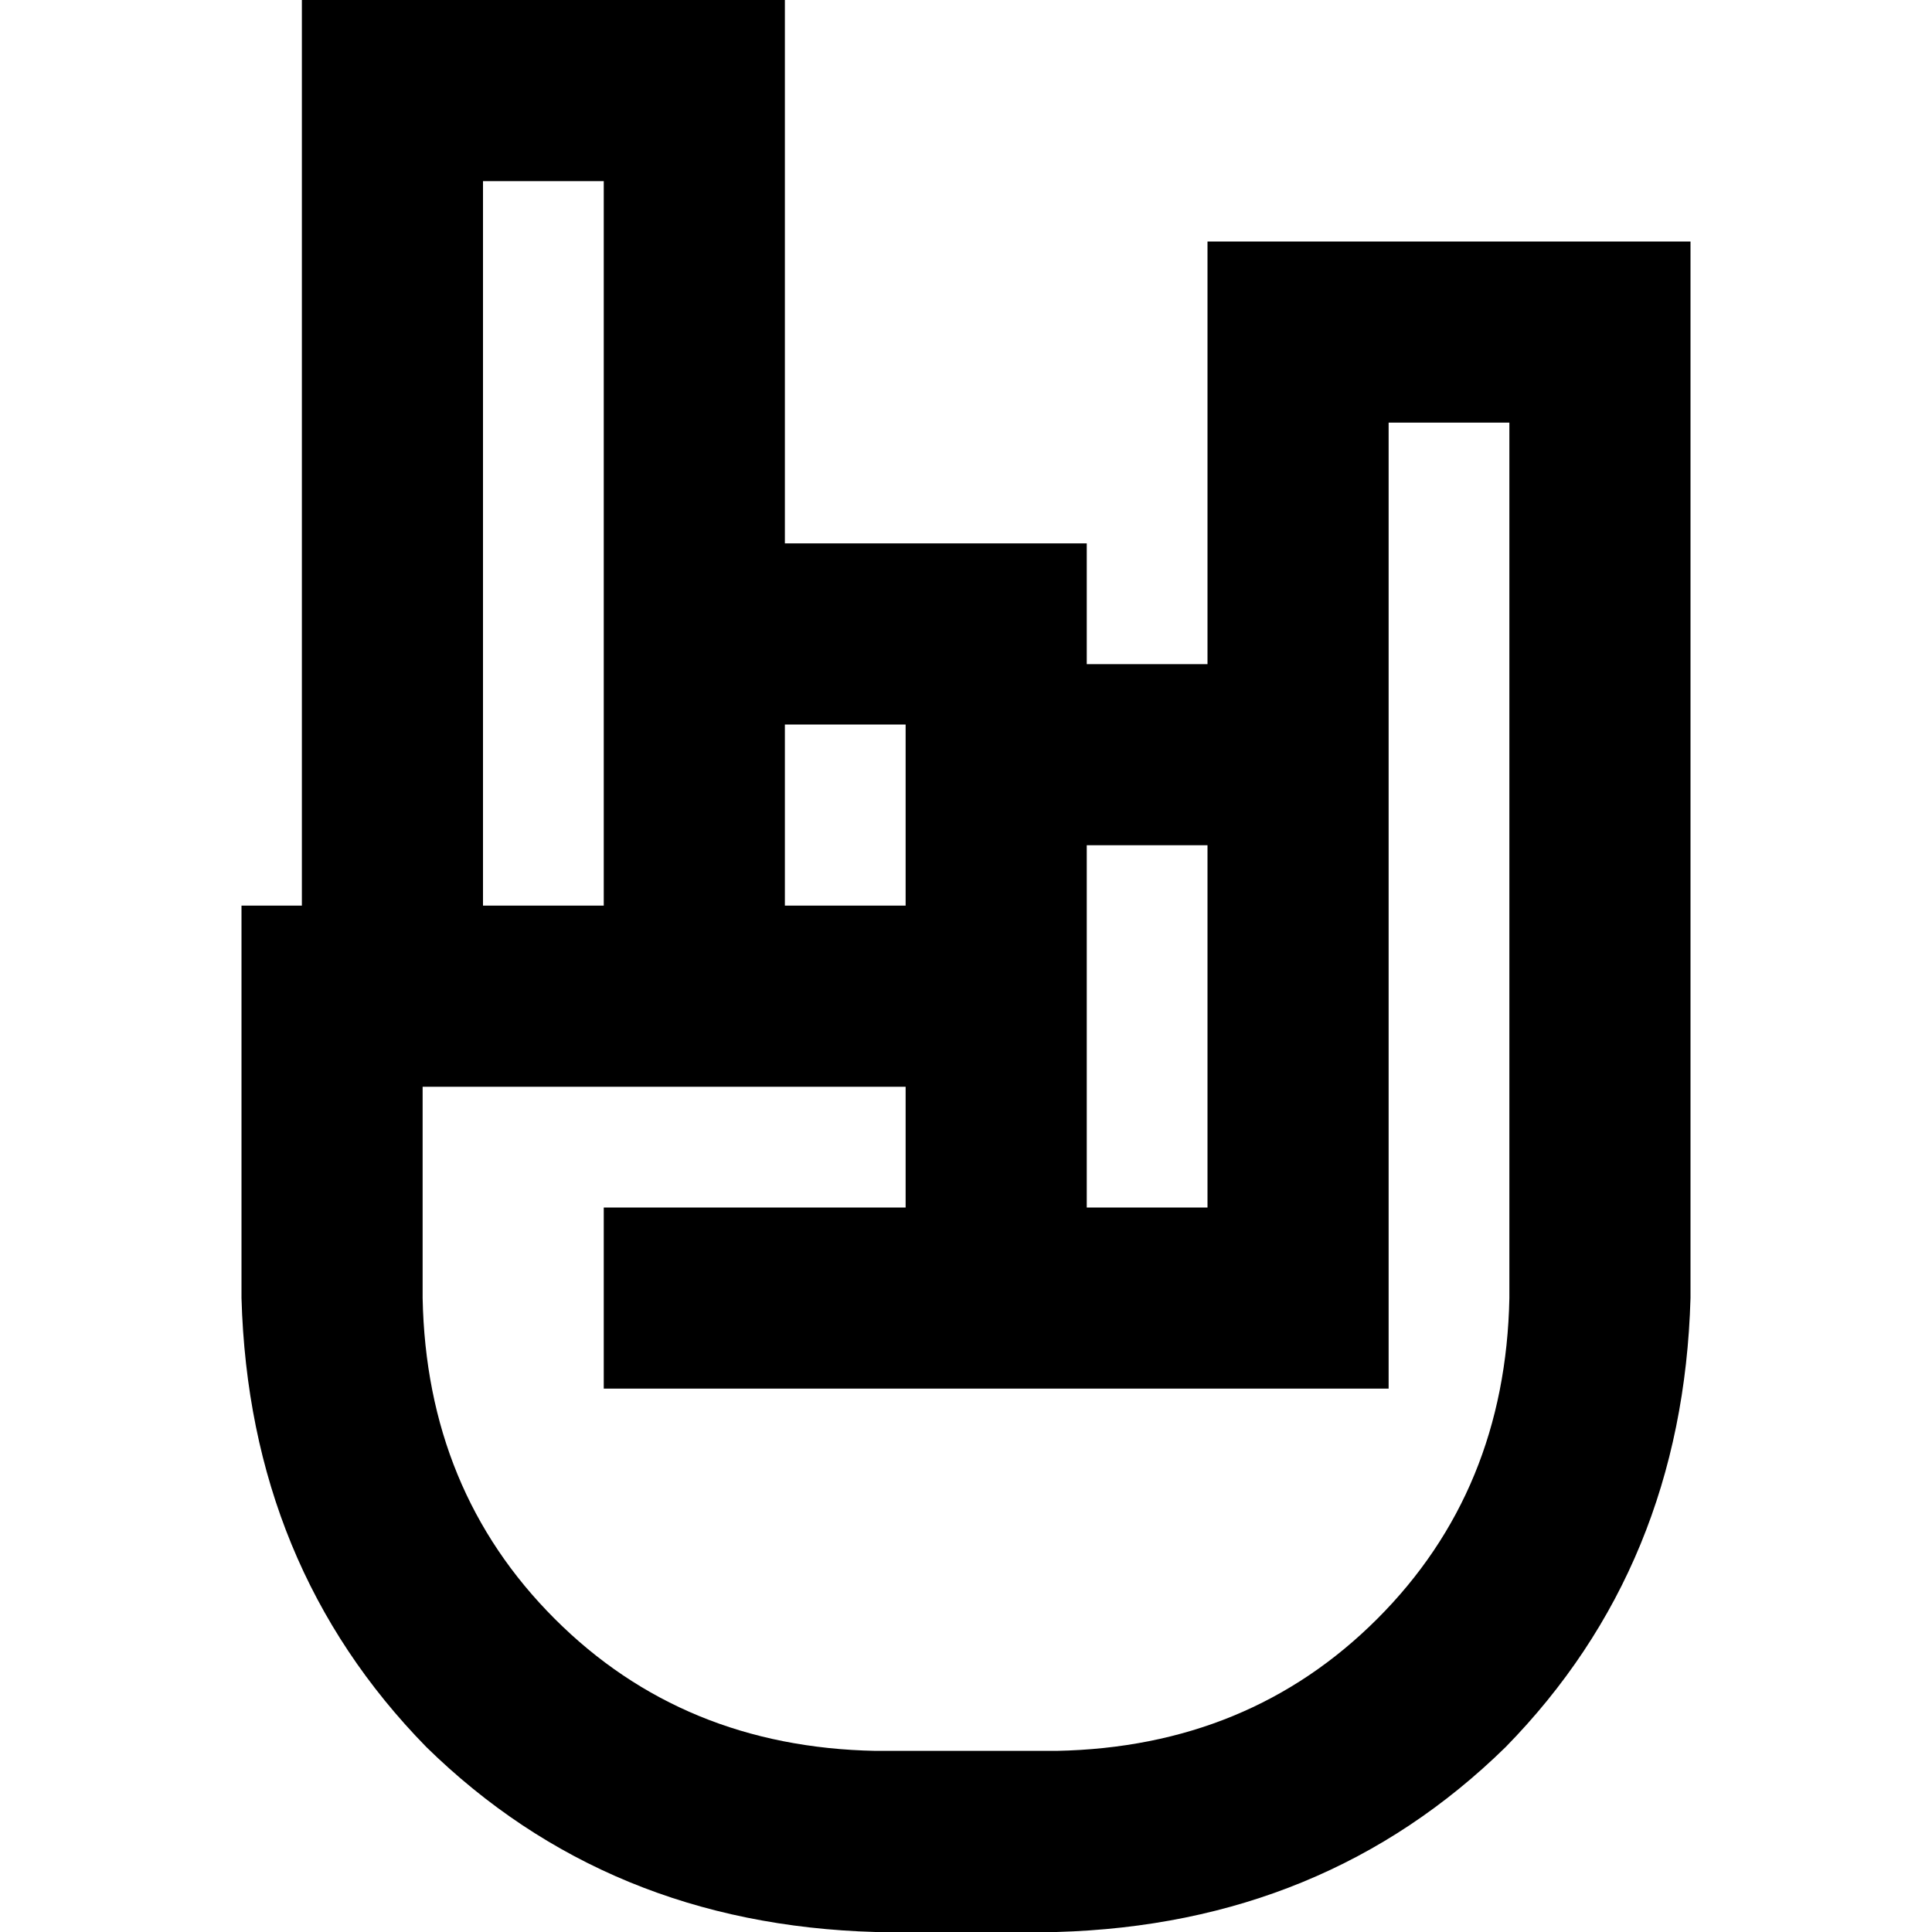 <svg xmlns="http://www.w3.org/2000/svg" viewBox="0 0 512 512">
  <path d="M 80 0 L 104 0 L 80 0 L 208 0 L 208 24 L 208 24 L 208 144 L 208 144 L 264 144 L 288 144 L 288 168 L 288 168 L 288 176 L 288 176 L 320 176 L 320 176 L 320 88 L 320 88 L 320 64 L 320 64 L 344 64 L 448 64 L 448 88 L 448 88 L 448 256 L 448 256 L 448 288 L 448 288 L 448 344 L 448 344 Q 446 415 399 463 Q 351 510 280 512 L 232 512 L 232 512 Q 161 510 113 463 Q 66 415 64 344 Q 64 344 64 344 Q 64 344 64 344 L 64 320 L 64 320 L 64 320 L 64 320 L 64 264 L 64 264 L 64 240 L 64 240 L 80 240 L 80 240 L 80 24 L 80 24 L 80 0 L 80 0 Z M 112 320 L 112 320 L 112 320 L 112 320 L 112 344 L 112 344 Q 112 344 112 344 Q 112 344 112 344 Q 113 395 147 429 Q 181 463 232 464 L 280 464 L 280 464 Q 331 463 365 429 Q 399 395 400 344 L 400 288 L 400 288 L 400 256 L 400 256 L 400 112 L 400 112 L 368 112 L 368 112 L 368 176 L 368 176 L 368 200 L 368 200 L 368 256 L 368 256 L 368 344 L 368 344 L 368 368 L 368 368 L 344 368 L 160 368 L 160 320 L 160 320 L 184 320 L 240 320 L 240 288 L 240 288 L 184 288 L 112 288 L 112 320 L 112 320 Z M 240 200 L 240 192 L 240 200 L 240 192 L 208 192 L 208 192 L 208 240 L 208 240 L 240 240 L 240 240 L 240 200 L 240 200 Z M 160 168 L 160 144 L 160 168 L 160 144 L 160 48 L 160 48 L 128 48 L 128 48 L 128 240 L 128 240 L 160 240 L 160 240 L 160 168 L 160 168 Z M 320 224 L 288 224 L 320 224 L 288 224 L 288 264 L 288 264 L 288 320 L 288 320 L 320 320 L 320 320 L 320 256 L 320 256 L 320 224 L 320 224 Z" />
</svg>